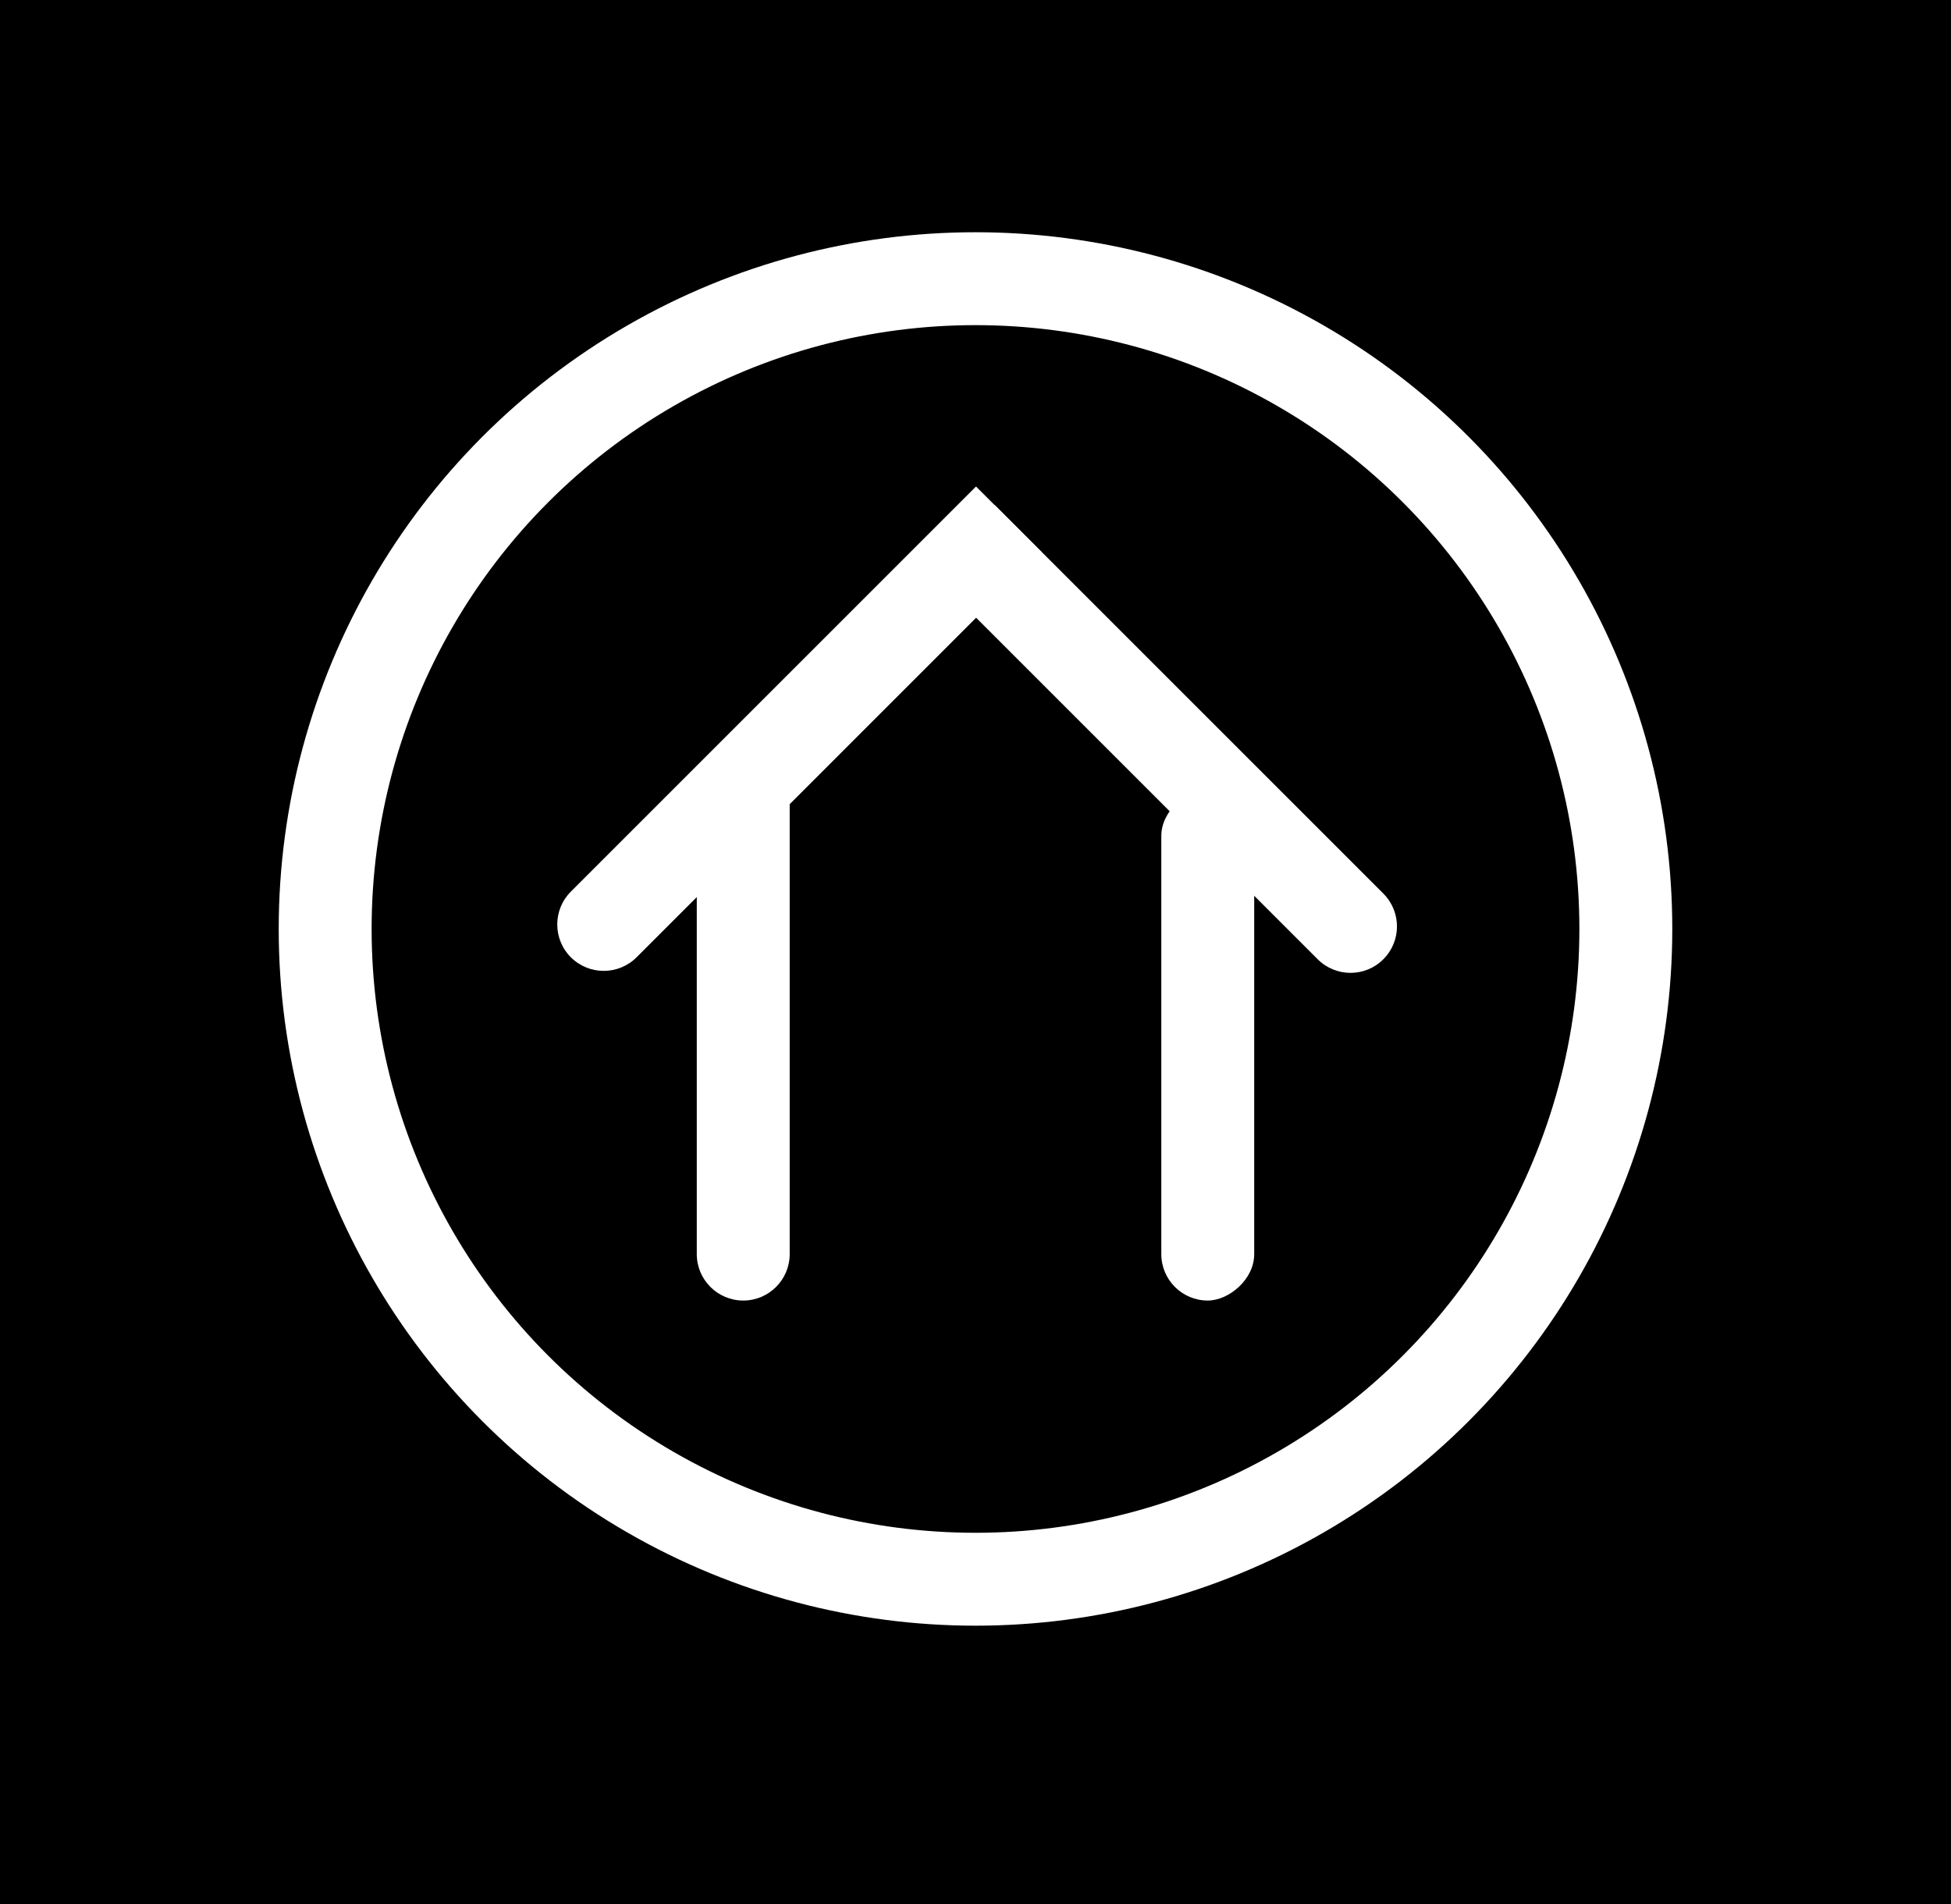 <svg width="42" height="41" viewBox="0 0 42 41" fill="none" xmlns="http://www.w3.org/2000/svg">
<g id="Home_Button">
<rect width="42" height="41" fill="black"/>
<circle id="Ellipse 2" cx="21" cy="20" r="14" fill="black" stroke="white" stroke-width="2"/>
<path id="Rectangle 4" d="M16 28C15.448 28 15 27.552 15 27V19C15 17.895 15.895 17 17 17V17V27C17 27.552 16.552 28 16 28V28Z" fill="white"/>
<path id="Rectangle 6" d="M12.289 20.61C11.899 20.219 11.899 19.586 12.289 19.196L21.011 10.474L22.425 11.888L13.704 20.61C13.313 21 12.68 21 12.289 20.61V20.61Z" fill="white"/>
<path id="Rectangle 7" d="M29.78 20.652C29.39 21.043 28.757 21.043 28.366 20.652L20 12.286L21.414 10.872L29.78 19.238C30.171 19.629 30.171 20.262 29.78 20.652V20.652Z" fill="white"/>
<rect id="Rectangle 5" x="25" y="28" width="11" height="2" rx="1" transform="rotate(-90 25 28)" fill="white"/>
</g>
</svg>
